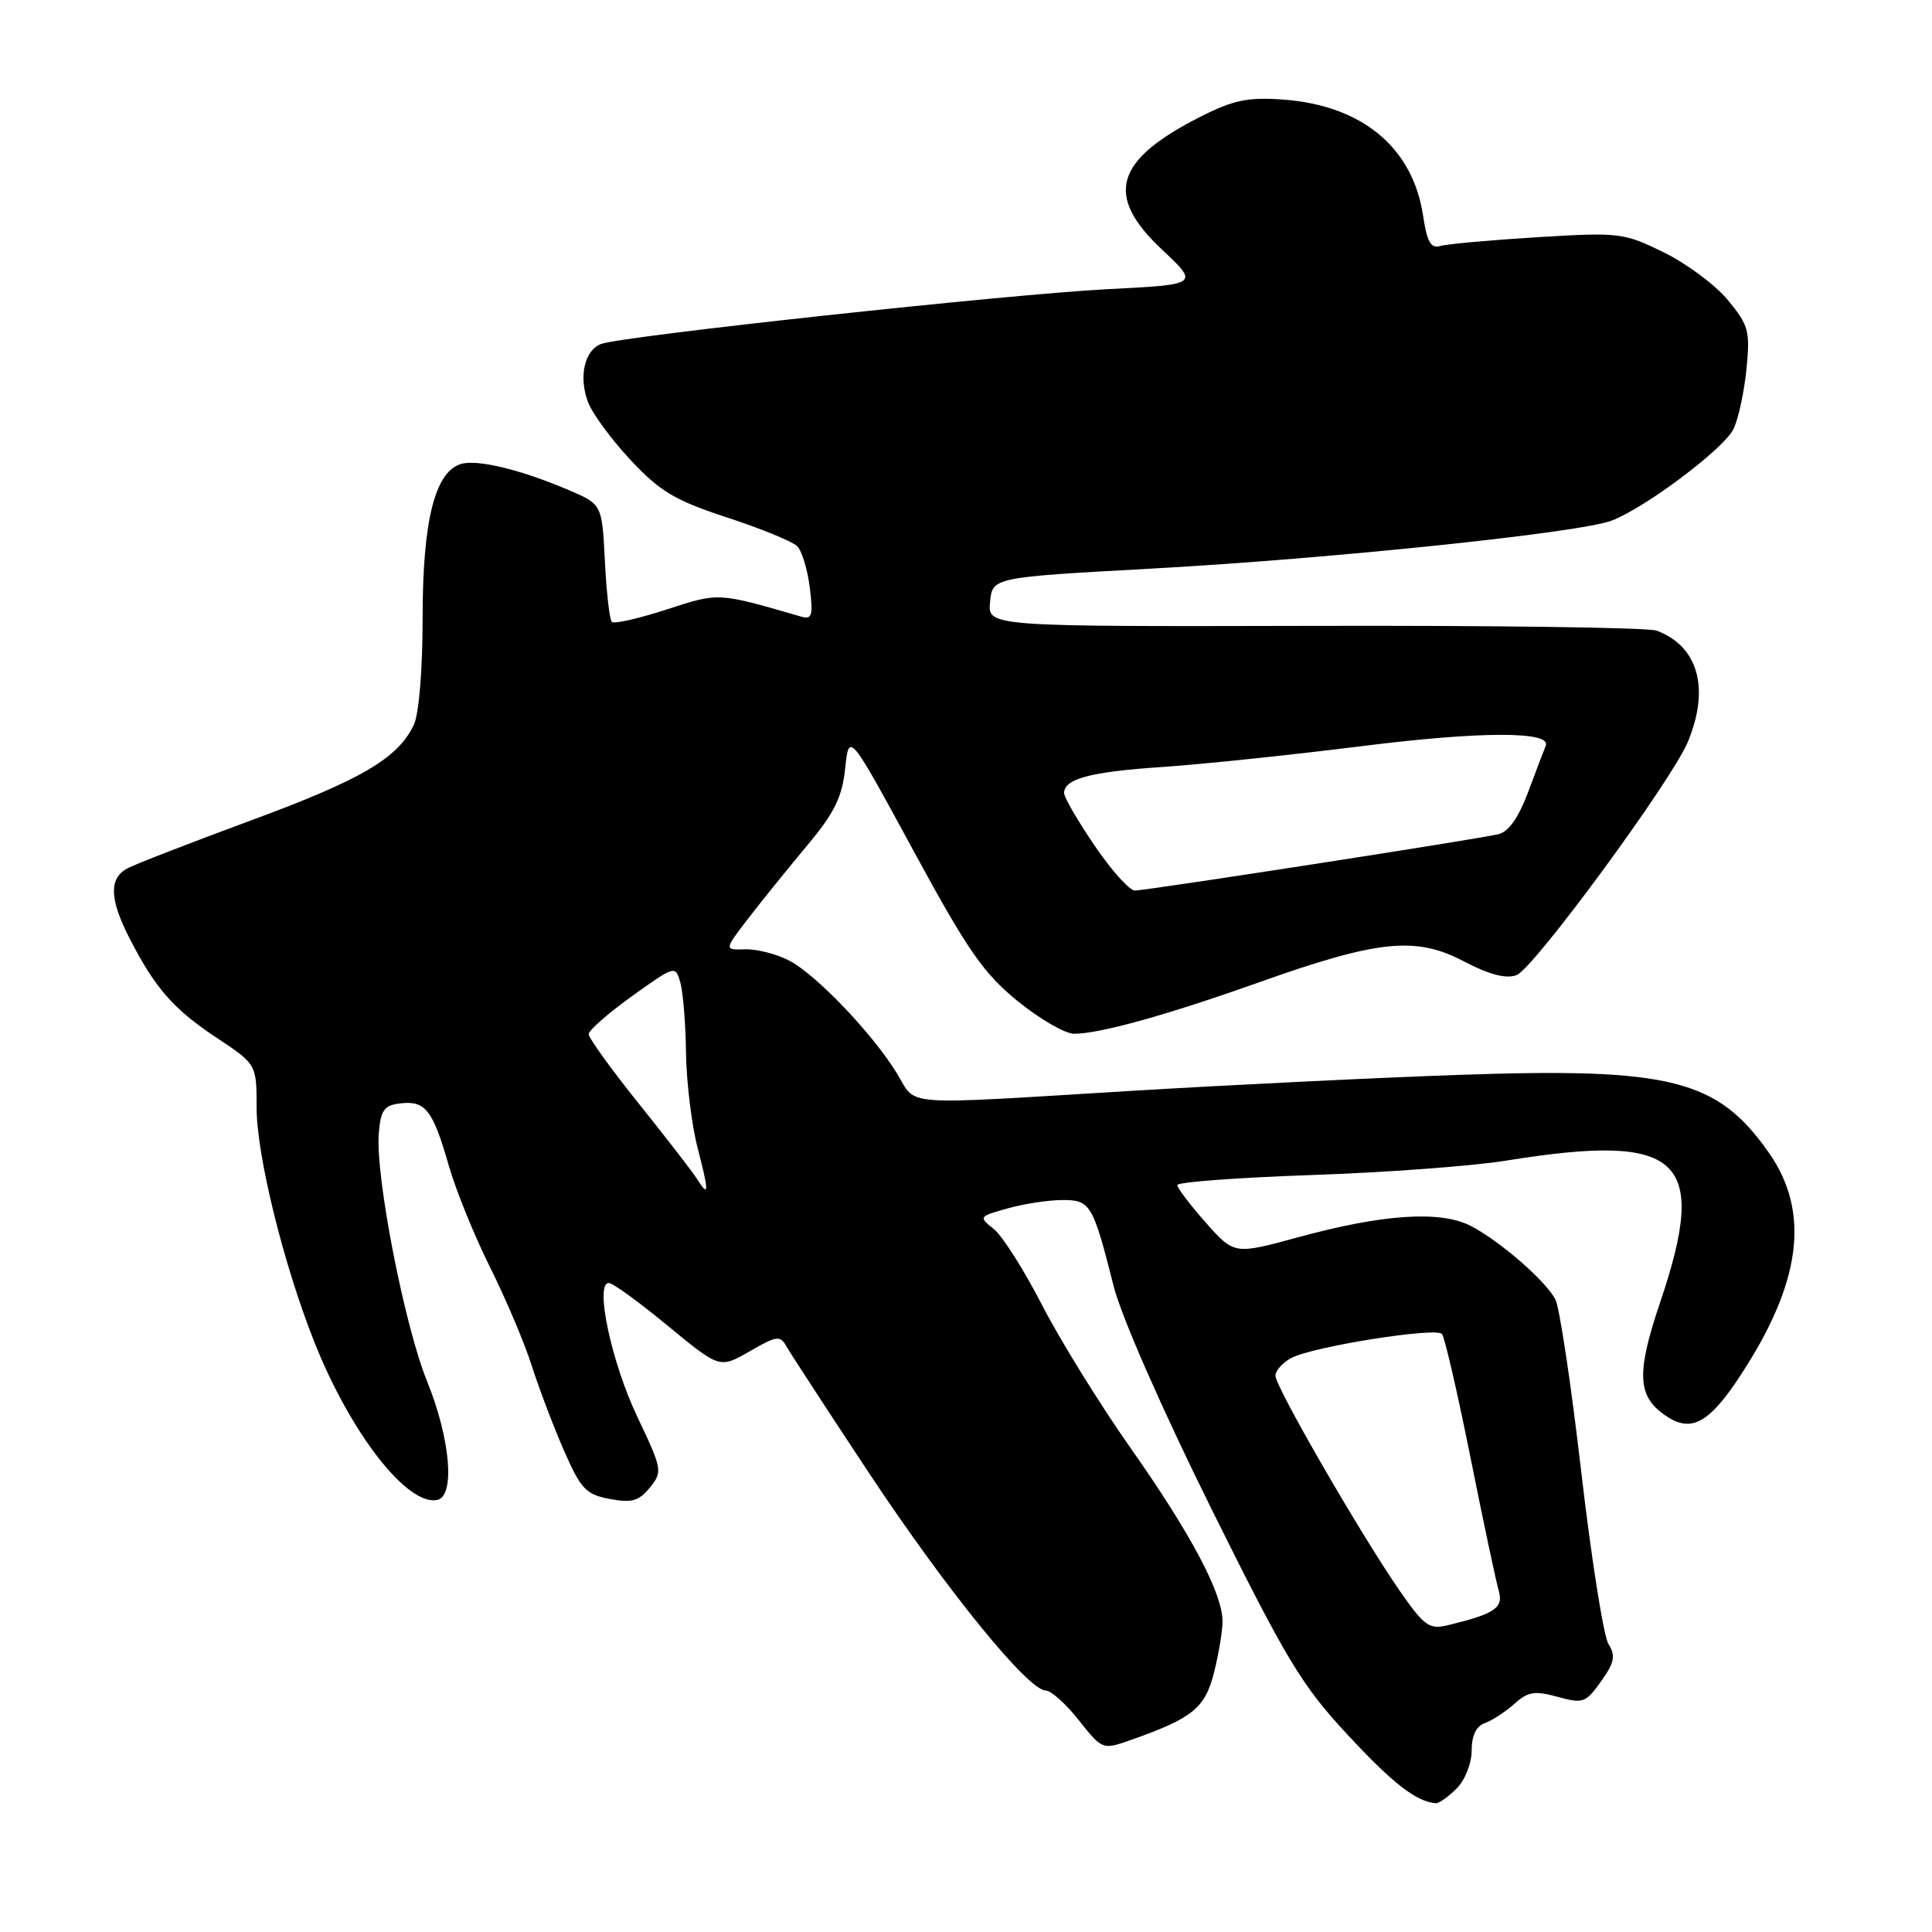 <?xml version="1.0" encoding="UTF-8" standalone="no"?>
<!DOCTYPE svg PUBLIC "-//W3C//DTD SVG 1.1//EN" "http://www.w3.org/Graphics/SVG/1.1/DTD/svg11.dtd" >
<svg xmlns="http://www.w3.org/2000/svg" xmlns:xlink="http://www.w3.org/1999/xlink" version="1.1" viewBox="0 0 256 256">
 <g >
 <path fill="currentColor"
d=" M 193.00 237.00 C 194.12 235.88 195.00 233.67 195.00 231.97 C 195.00 229.98 195.60 228.72 196.75 228.32 C 197.71 227.98 199.47 226.83 200.65 225.78 C 202.45 224.15 203.36 224.00 206.39 224.84 C 209.75 225.77 210.12 225.64 212.15 222.79 C 213.93 220.28 214.11 219.40 213.13 217.84 C 212.48 216.80 210.86 206.52 209.52 195.00 C 208.19 183.48 206.64 173.20 206.09 172.16 C 204.74 169.65 198.72 164.43 194.88 162.44 C 190.88 160.37 183.26 160.87 172.02 163.94 C 163.55 166.25 163.55 166.25 159.77 162.00 C 157.70 159.66 156.00 157.42 156.00 157.03 C 156.00 156.63 163.99 156.04 173.75 155.70 C 183.51 155.37 195.10 154.51 199.50 153.80 C 222.78 150.04 226.45 153.41 219.98 172.56 C 216.71 182.23 216.93 185.23 221.09 187.83 C 224.18 189.75 226.52 188.44 230.39 182.60 C 238.71 170.07 239.95 160.66 234.35 152.69 C 227.55 143.02 221.37 141.46 193.50 142.42 C 182.50 142.80 162.93 143.76 150.00 144.54 C 118.69 146.44 121.56 146.65 118.86 142.25 C 115.63 136.97 108.12 129.11 104.55 127.27 C 102.89 126.41 100.28 125.74 98.74 125.79 C 95.94 125.87 95.94 125.87 99.16 121.68 C 100.93 119.38 104.43 115.05 106.93 112.06 C 110.57 107.71 111.58 105.65 111.99 101.81 C 112.50 97.00 112.50 97.00 121.00 112.65 C 128.21 125.94 130.30 128.95 134.84 132.65 C 137.78 135.04 141.15 136.99 142.34 136.98 C 145.79 136.96 154.63 134.50 166.86 130.15 C 182.63 124.55 187.57 124.04 193.94 127.37 C 197.33 129.15 199.56 129.73 200.95 129.21 C 203.20 128.38 221.47 103.50 223.64 98.32 C 226.60 91.22 225.03 85.62 219.50 83.56 C 218.40 83.15 198.01 82.87 174.19 82.93 C 130.87 83.03 130.87 83.03 131.19 79.77 C 131.50 76.50 131.50 76.50 152.50 75.35 C 176.30 74.04 209.29 70.60 213.54 68.99 C 218.01 67.29 228.42 59.47 229.69 56.86 C 230.33 55.56 231.10 52.01 231.41 48.96 C 231.92 43.87 231.72 43.12 228.96 39.77 C 227.31 37.77 223.48 34.92 220.46 33.44 C 215.15 30.84 214.58 30.77 203.73 31.43 C 197.55 31.81 191.77 32.33 190.87 32.59 C 189.59 32.96 189.09 32.08 188.57 28.60 C 187.21 19.53 180.48 13.95 169.98 13.19 C 165.35 12.86 163.42 13.26 159.06 15.47 C 147.69 21.23 146.34 25.90 153.95 33.05 C 158.90 37.70 158.90 37.70 146.70 38.32 C 133.55 39.00 82.36 44.54 79.64 45.58 C 77.43 46.43 76.65 49.95 77.93 53.32 C 78.50 54.82 81.04 58.27 83.57 60.97 C 87.47 65.14 89.43 66.30 96.34 68.57 C 100.83 70.04 105.01 71.75 105.63 72.37 C 106.25 72.99 107.00 75.46 107.30 77.85 C 107.76 81.57 107.60 82.12 106.17 81.71 C 95.04 78.48 95.31 78.49 88.31 80.77 C 84.63 81.96 81.37 82.70 81.07 82.41 C 80.77 82.11 80.36 78.48 80.15 74.35 C 79.77 66.83 79.77 66.83 75.41 64.96 C 69.04 62.23 63.17 60.81 61.04 61.49 C 57.61 62.58 56.00 69.07 56.00 81.82 C 56.00 88.74 55.52 94.61 54.83 96.05 C 52.72 100.48 47.94 103.29 33.26 108.71 C 25.29 111.65 17.92 114.51 16.88 115.06 C 14.43 116.38 14.50 119.10 17.13 124.26 C 20.52 130.89 22.95 133.69 28.66 137.48 C 34.00 141.02 34.00 141.02 34.00 146.76 C 34.01 153.10 37.56 167.54 41.66 177.84 C 46.45 189.91 53.97 199.57 57.93 198.75 C 60.34 198.26 59.68 190.63 56.58 183.00 C 53.59 175.65 49.73 155.82 50.19 150.21 C 50.45 147.06 50.89 146.45 53.09 146.20 C 56.37 145.82 57.36 147.10 59.46 154.43 C 60.40 157.70 62.86 163.77 64.94 167.93 C 67.02 172.10 69.51 177.97 70.47 181.00 C 71.44 184.03 73.36 189.08 74.74 192.23 C 76.97 197.32 77.65 198.03 80.80 198.62 C 83.72 199.17 84.66 198.90 86.11 197.11 C 87.82 195.01 87.76 194.70 84.41 187.65 C 81.01 180.48 78.78 170.00 80.67 170.00 C 81.19 170.00 84.70 172.55 88.48 175.67 C 95.36 181.34 95.36 181.34 99.33 179.06 C 102.93 176.98 103.38 176.92 104.22 178.42 C 104.73 179.33 109.68 186.92 115.22 195.29 C 125.44 210.71 136.24 224.00 138.56 224.00 C 139.26 224.00 141.24 225.77 142.95 227.94 C 146.08 231.88 146.08 231.88 149.92 230.53 C 158.04 227.66 159.68 226.33 160.87 221.60 C 161.49 219.13 162.00 216.08 161.99 214.81 C 161.97 211.10 157.82 203.26 149.82 191.89 C 145.72 186.06 140.43 177.51 138.06 172.89 C 135.69 168.28 132.82 163.76 131.68 162.85 C 129.65 161.23 129.69 161.18 133.56 160.11 C 135.73 159.50 138.97 159.01 140.77 159.01 C 144.49 159.00 144.81 159.54 147.56 170.41 C 148.59 174.47 153.93 186.63 160.51 199.91 C 170.47 219.98 172.48 223.32 178.55 229.85 C 184.57 236.33 187.64 238.72 190.25 238.94 C 190.66 238.97 191.90 238.10 193.00 237.00 Z  M 185.45 210.76 C 180.35 203.40 169.00 183.76 169.00 182.29 C 169.00 181.62 169.95 180.56 171.11 179.94 C 173.93 178.43 190.26 175.83 191.07 176.76 C 191.42 177.17 193.11 184.47 194.82 193.00 C 196.53 201.53 198.22 209.50 198.58 210.73 C 199.25 213.06 198.13 213.83 191.80 215.36 C 189.38 215.94 188.71 215.45 185.45 210.76 Z  M 92.35 156.20 C 91.76 155.27 88.29 150.78 84.64 146.23 C 80.99 141.68 78.00 137.54 78.00 137.03 C 78.00 136.53 80.59 134.26 83.75 131.99 C 89.45 127.91 89.50 127.90 90.15 130.19 C 90.51 131.46 90.85 135.66 90.90 139.53 C 90.96 143.40 91.64 149.02 92.42 152.03 C 93.97 158.03 93.96 158.76 92.35 156.20 Z  M 145.04 112.05 C 142.82 108.79 141.00 105.65 141.00 105.09 C 141.00 103.19 144.47 102.27 154.00 101.63 C 159.22 101.28 171.18 100.03 180.58 98.85 C 196.30 96.88 205.67 96.88 204.81 98.84 C 204.64 99.23 203.62 101.92 202.54 104.81 C 201.22 108.34 199.91 110.22 198.54 110.54 C 195.47 111.25 151.88 118.00 150.38 118.00 C 149.66 118.00 147.26 115.32 145.04 112.05 Z "/>
</g>
</svg>